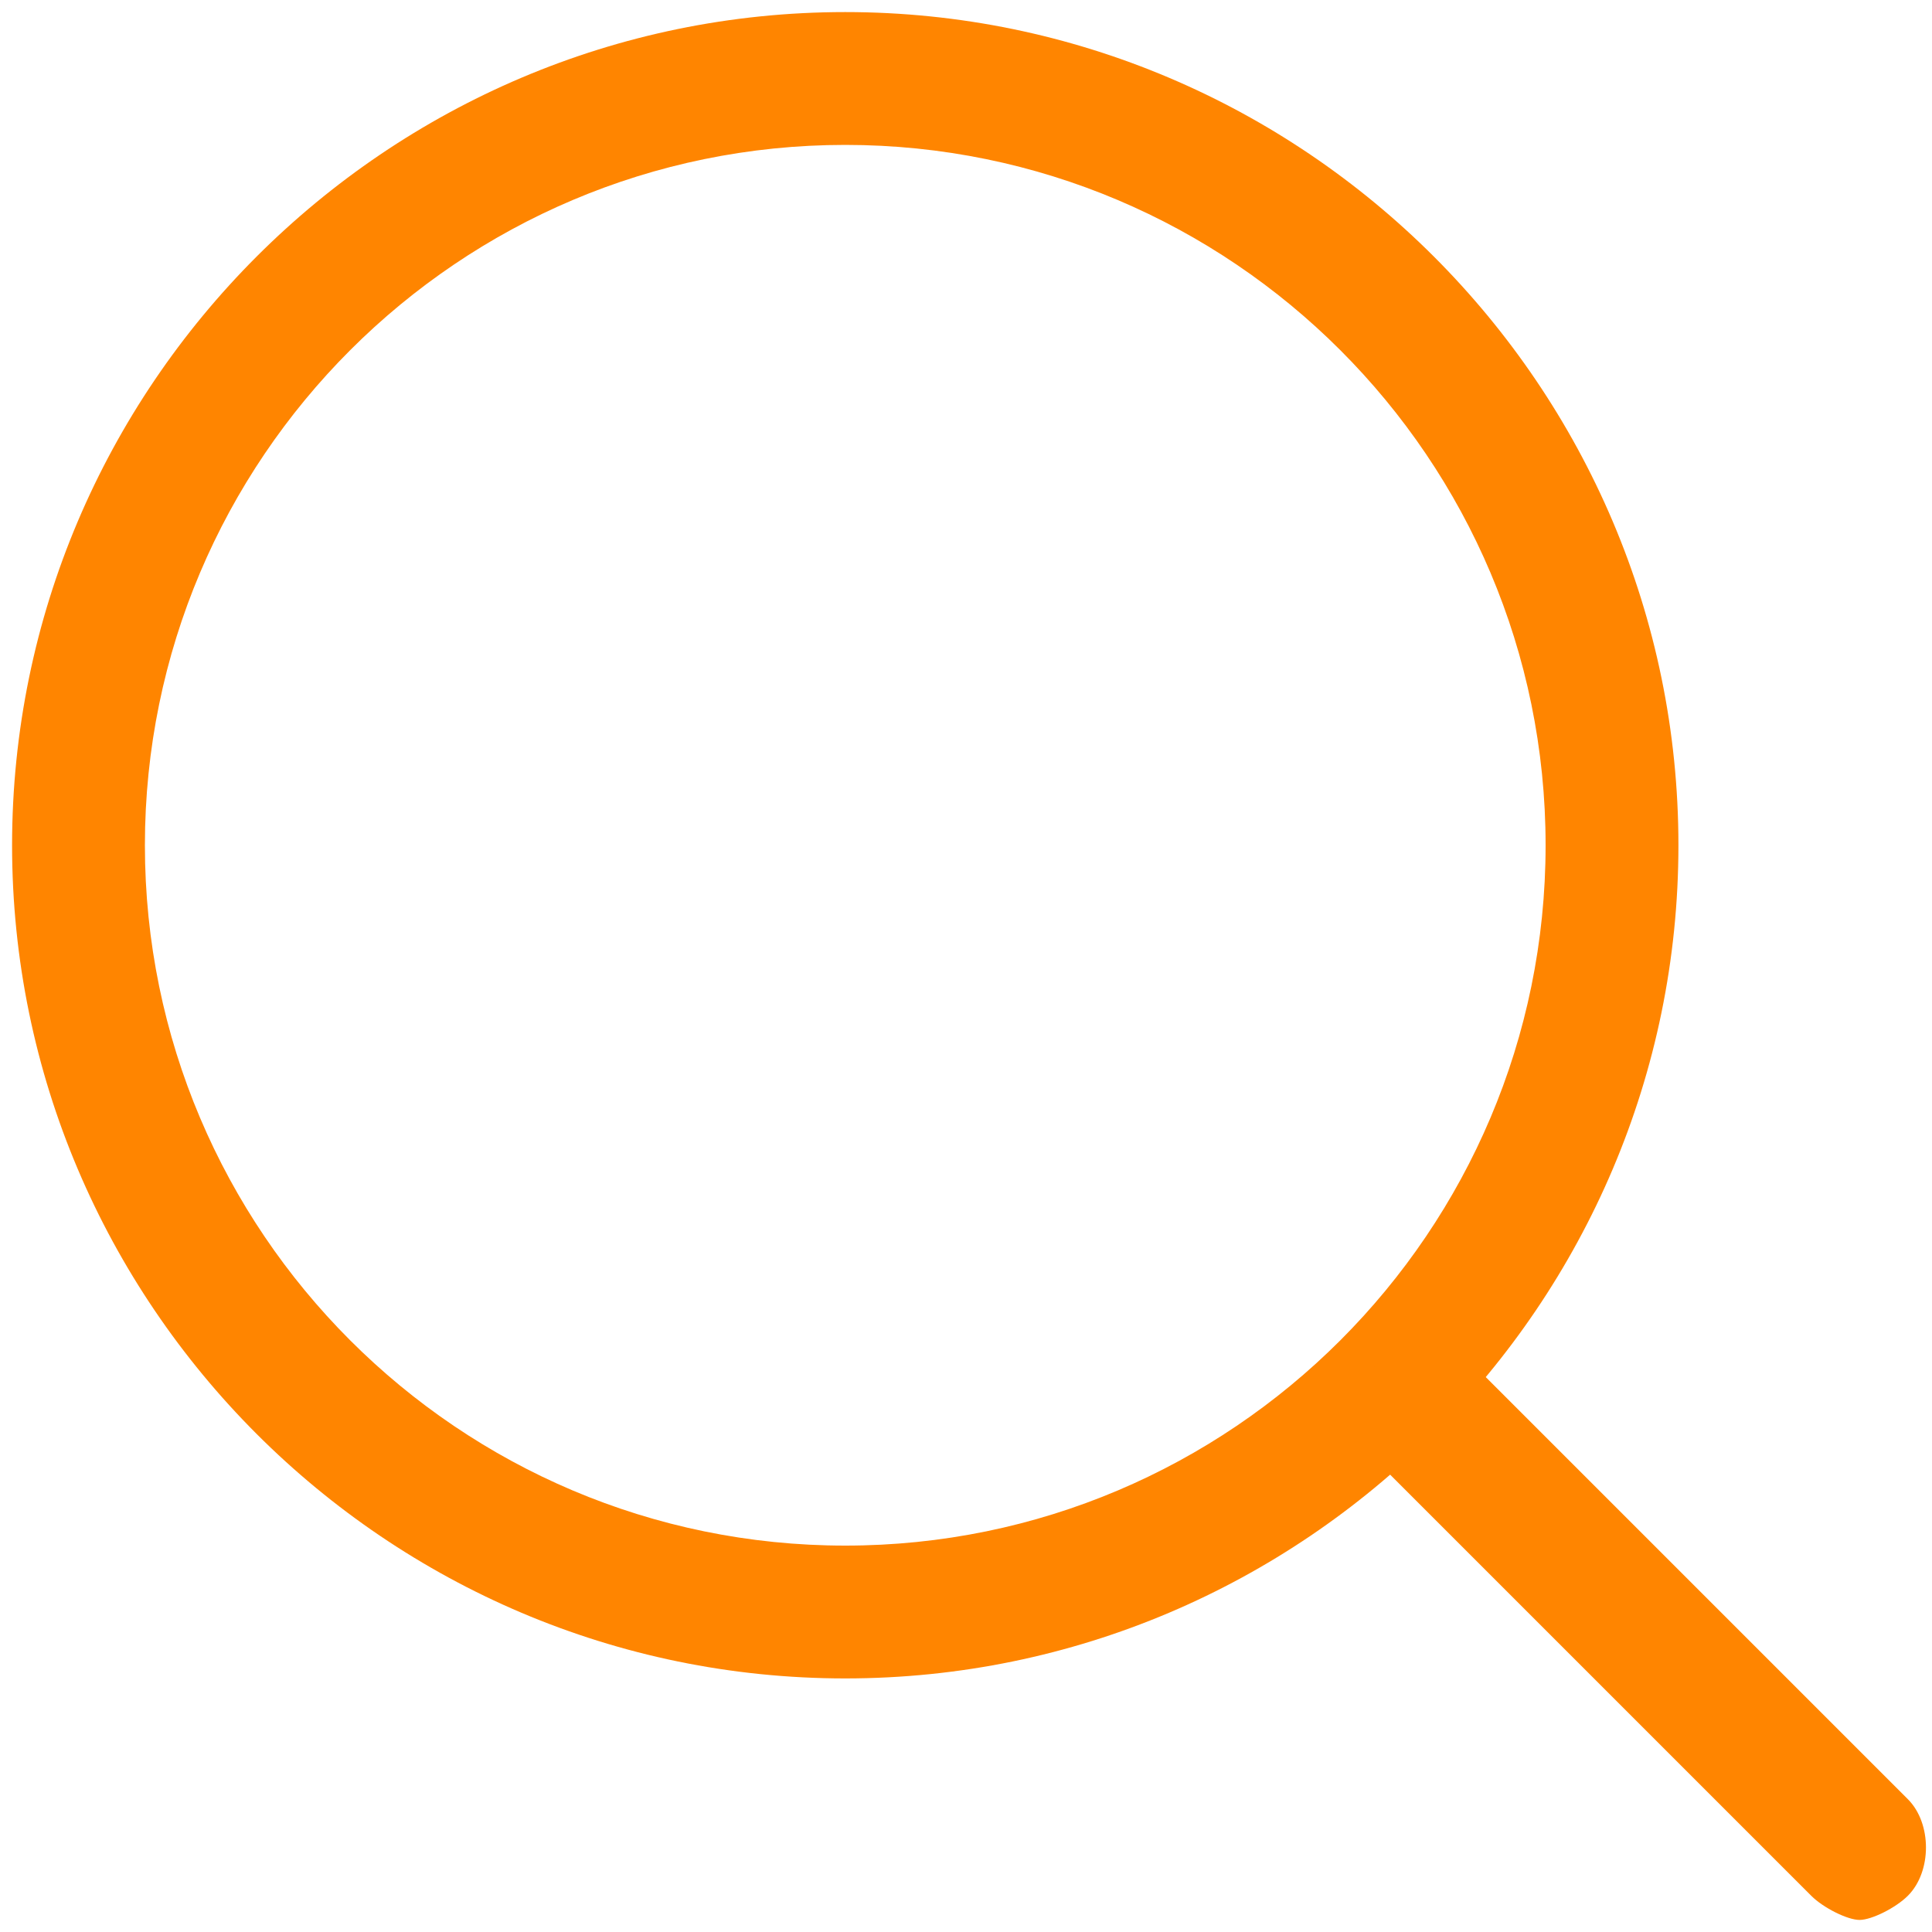 <?xml version="1.0" encoding="utf-8"?>
<!-- Generator: Adobe Illustrator 23.0.1, SVG Export Plug-In . SVG Version: 6.00 Build 0)  -->
<svg version="1.1" id="图层_1" xmlns="http://www.w3.org/2000/svg" xmlns:xlink="http://www.w3.org/1999/xlink" x="0px" y="0px"
	 viewBox="0 0 16 16" style="enable-background:new 0 0 16 16;" xml:space="preserve">
<style type="text/css">
	.st0{fill:#FF8500;}
</style>
<path class="st0" d="M7,13.9c-3.8,0-6.9-3.1-6.9-6.9c0-3.8,3.1-6.9,6.9-6.9s6.9,3.1,6.9,6.9C13.9,10.8,10.8,13.9,7,13.9z M7,1.2
	C3.8,1.2,1.2,3.8,1.2,7s2.6,5.8,5.8,5.8s5.8-2.6,5.8-5.8S10.2,1.2,7,1.2z"/>
<path class="st0" d="M15.4,15.9c-0.1,0-0.3-0.1-0.4-0.2l-3.6-3.6c-0.2-0.2-0.2-0.6,0-0.8c0.2-0.2,0.6-0.2,0.8,0l3.6,3.6
	c0.2,0.2,0.2,0.6,0,0.8C15.7,15.8,15.5,15.9,15.4,15.9z"/>
</svg>
